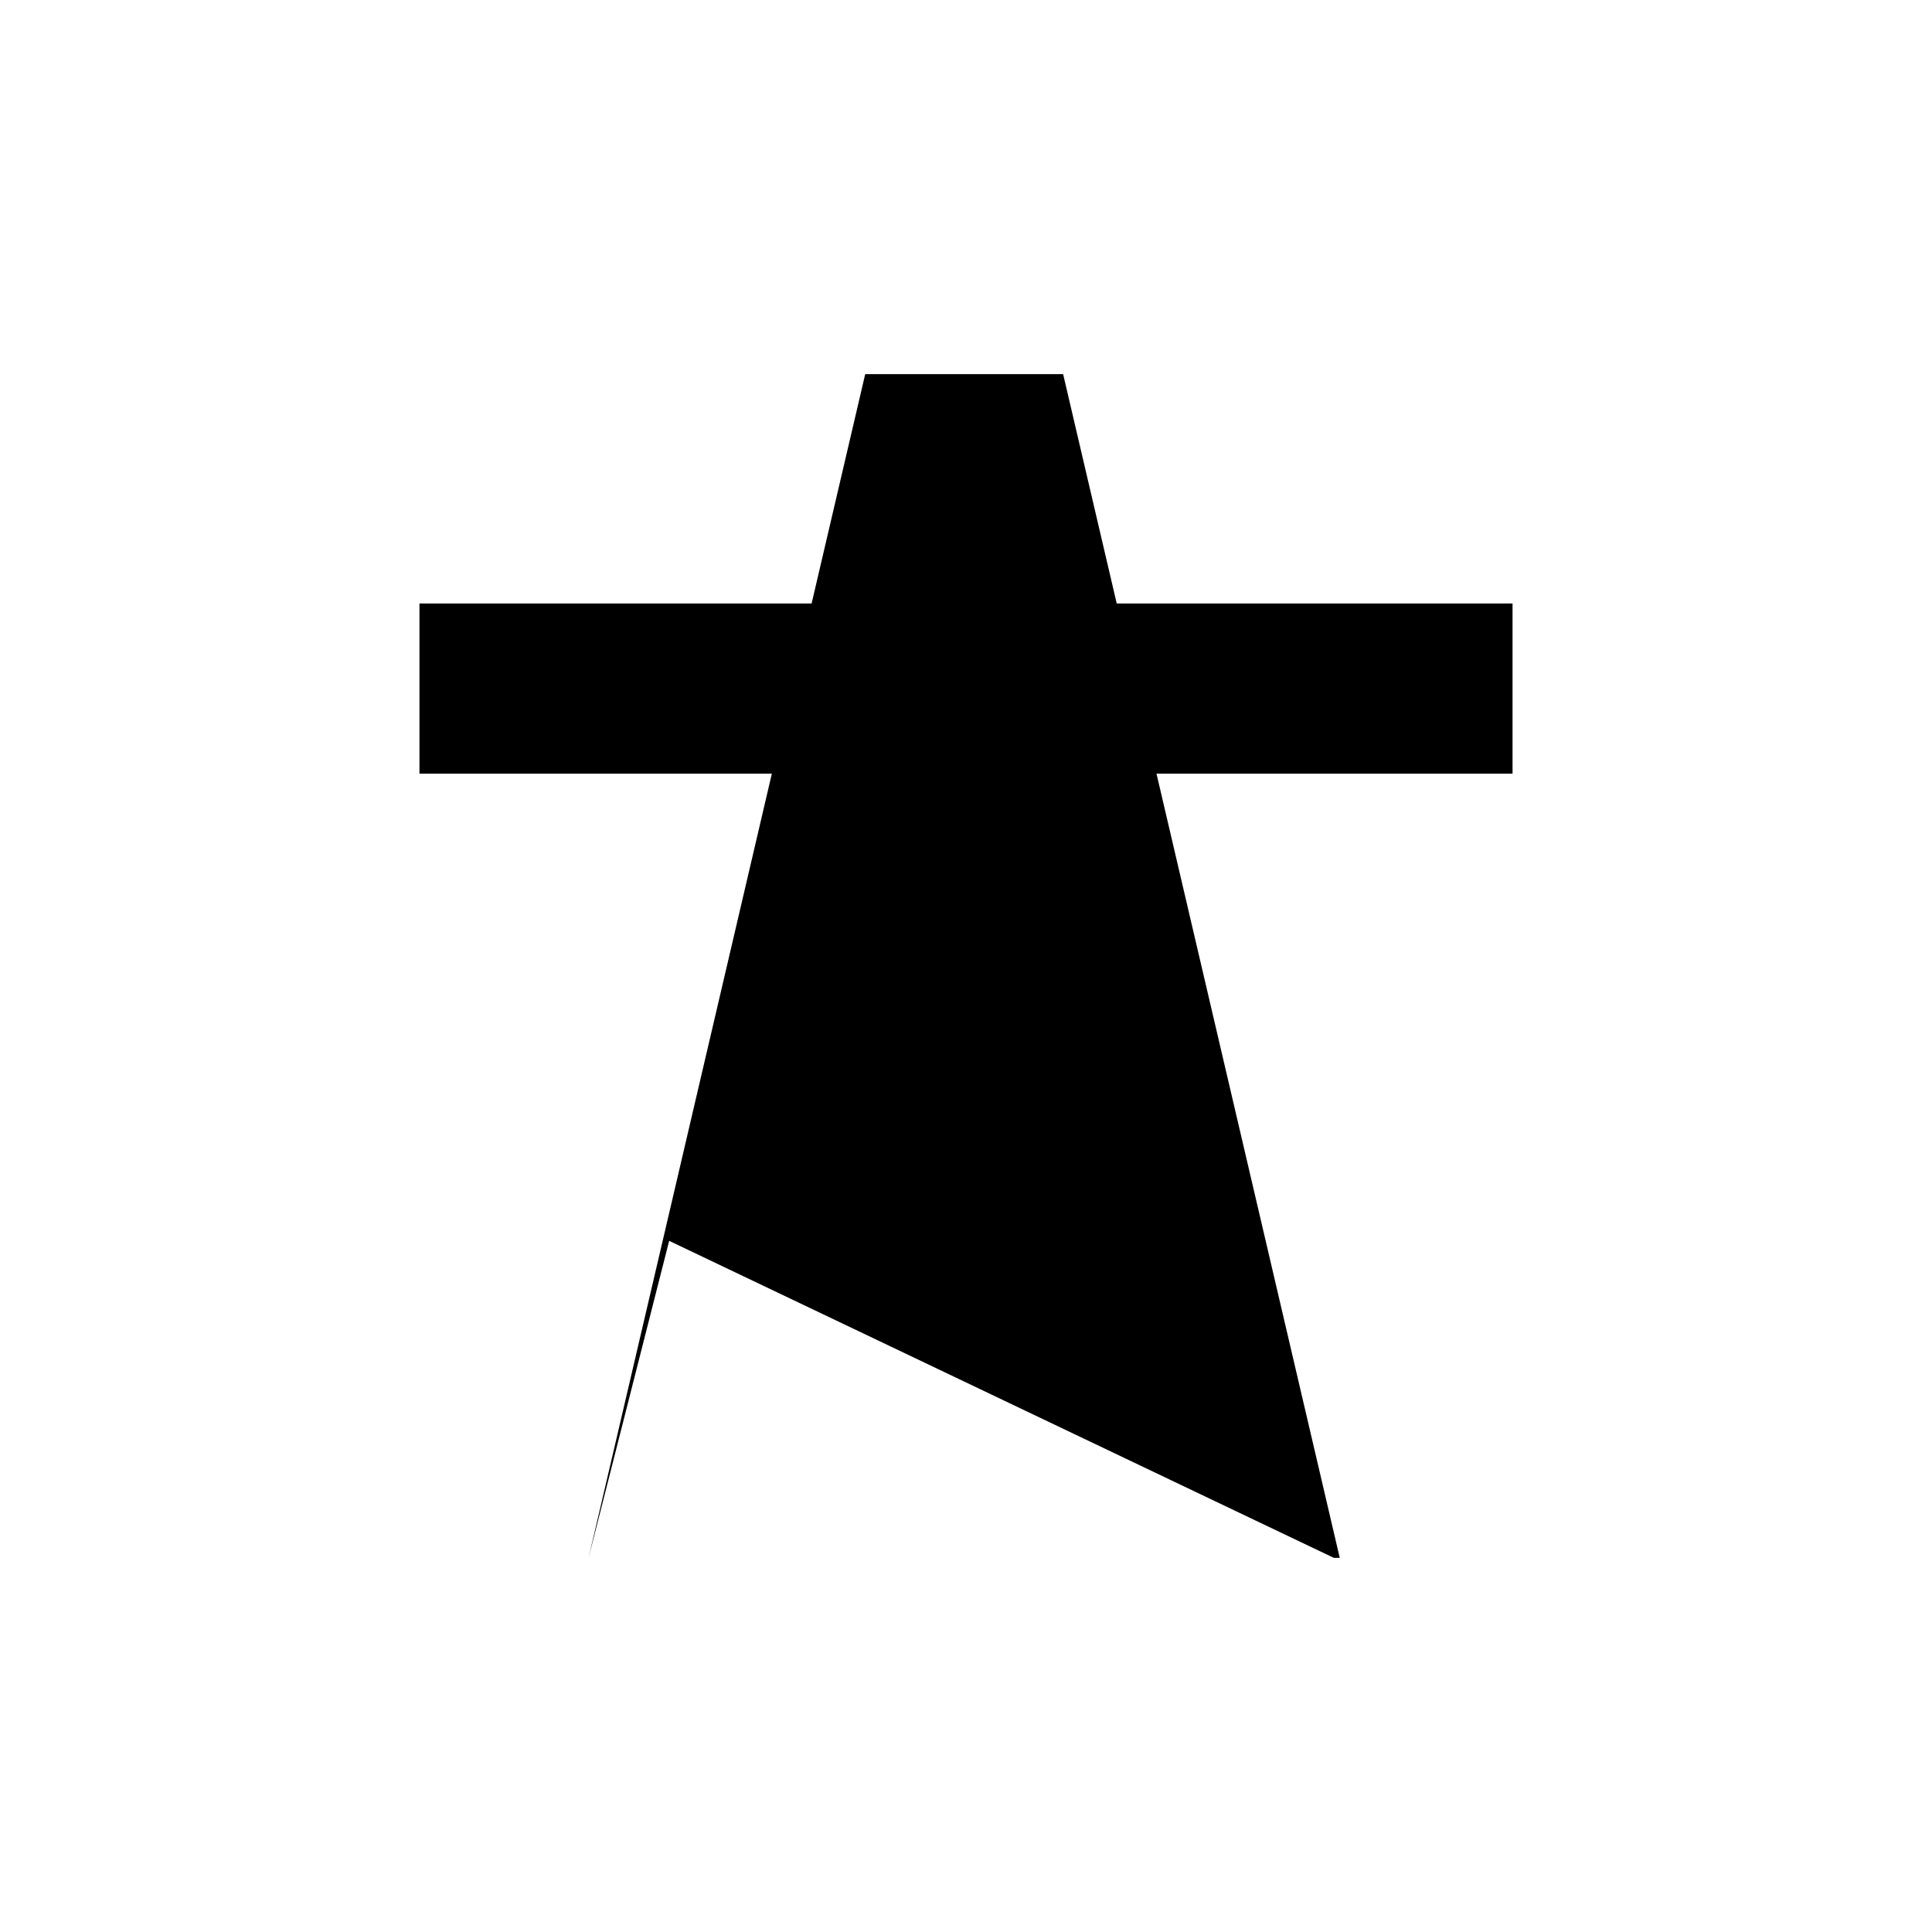 <?xml version="1.0" encoding="UTF-8"?>
<svg id="Layer_1" data-name="Layer 1" xmlns="http://www.w3.org/2000/svg" version="1.1" viewBox="0 0 160 160">
  <line class="cls-1" x1="56.279" y1="98.235" x2="99.845" y2="82.274"/>
  <line class="cls-1" x1="98.69" y1="77.935" x2="64.41" y2="64.189"/>
  <polyline class="cls-1" points="55.417 102.761 110.463 129.015 110.953 129.015 88.044 30.985 71.653 30.985 48.744 129.015"/>
  <polyline class="cls-1" points="34.738 64.073 34.738 49.979 125.262 49.979 125.262 64.073"/>
  <line class="cls-1" x1="50.819" y1="49.992" x2="50.819" y2="64.073"/>
  <line class="cls-1" x1="108.458" y1="49.992" x2="108.458" y2="64.073"/>
  <line class="cls-1" x1="65.584" y1="58.694" x2="92.668" y2="50.72"/>
  
</svg>